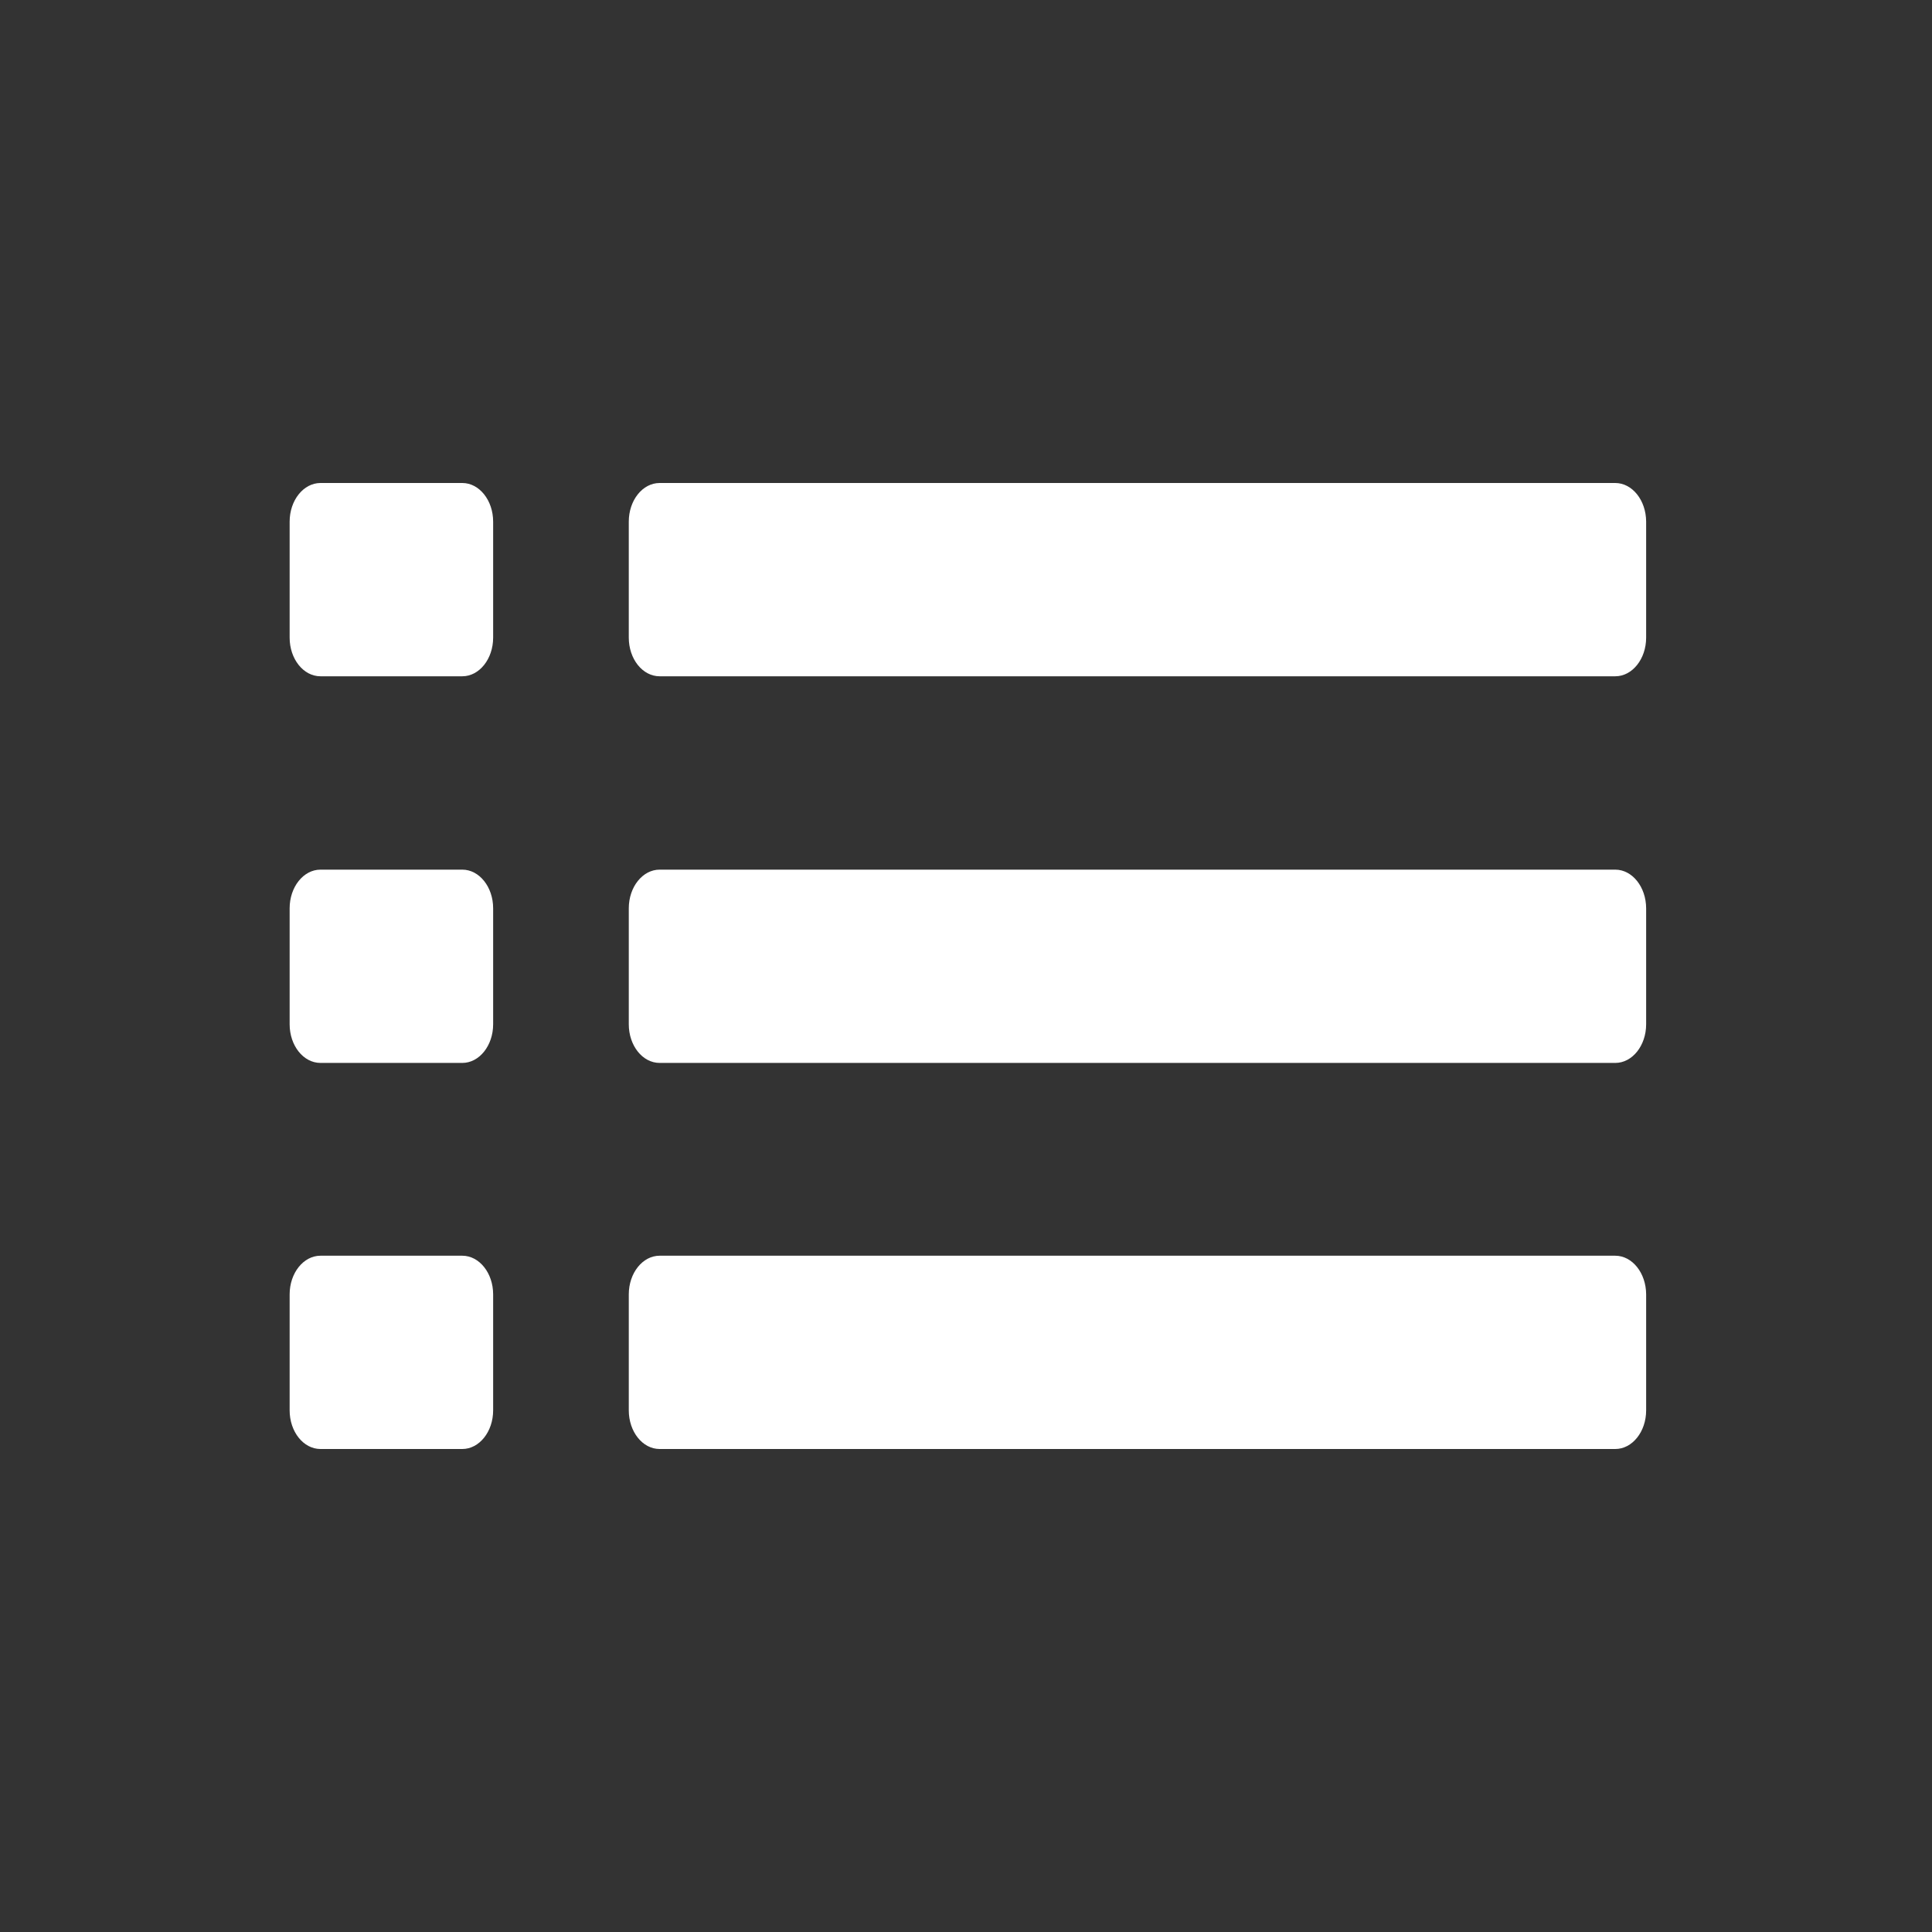 <?xml version="1.0" encoding="utf-8"?>
<!-- Generator: Adobe Illustrator 17.0.0, SVG Export Plug-In . SVG Version: 6.00 Build 0)  -->
<!DOCTYPE svg PUBLIC "-//W3C//DTD SVG 1.1//EN" "http://www.w3.org/Graphics/SVG/1.1/DTD/svg11.dtd">
<svg version="1.1" id="Layer_1" xmlns="http://www.w3.org/2000/svg" xmlns:xlink="http://www.w3.org/1999/xlink" x="0px" y="0px"
	 width="24px" height="24px" viewBox="0 0 24 24" enable-background="new 0 0 24 24" xml:space="preserve">
<rect x="0" y="0" width="24" height="24" fill="#333333" stroke="none"/>
<g>
	<g>
		<g>
			<g>
				<g>
					<path fill="#FFFFFF" d="M20.065,15.599H8.194c-0.211,0-0.383,0.215-0.383,0.48v1.441c0,0.265,0.171,0.48,0.383,0.48h11.872
						c0.211,0,0.383-0.215,0.383-0.48v-1.441C20.448,15.814,20.277,15.599,20.065,15.599z"/>
					<path fill="#FFFFFF" d="M20.065,10.803H8.194c-0.211,0-0.383,0.215-0.383,0.48v1.441c0,0.265,0.171,0.48,0.383,0.48h11.872
						c0.211,0,0.383-0.215,0.383-0.48v-1.441C20.448,11.018,20.277,10.803,20.065,10.803z"/>
					<path fill="#FFFFFF" d="M20.065,6H8.194C7.982,6,7.811,6.215,7.811,6.48v1.441c0,0.265,0.171,0.48,0.383,0.48h11.872
						c0.211,0,0.383-0.215,0.383-0.48V6.48C20.448,6.215,20.277,6,20.065,6z"/>
				</g>
				<g>
					<path fill="#FFFFFF" d="M5.743,15.599H3.981c-0.211,0-0.383,0.215-0.383,0.48v1.441c0,0.265,0.171,0.48,0.383,0.48h1.762
						c0.211,0,0.383-0.215,0.383-0.48v-1.441C6.126,15.814,5.954,15.599,5.743,15.599z"/>
					<path fill="#FFFFFF" d="M5.743,10.803H3.981c-0.211,0-0.383,0.215-0.383,0.48v1.441c0,0.265,0.171,0.48,0.383,0.48h1.762
						c0.211,0,0.383-0.215,0.383-0.48v-1.441C6.126,11.018,5.954,10.803,5.743,10.803z"/>
					<path fill="#FFFFFF" d="M5.743,6H3.981C3.77,6,3.598,6.215,3.598,6.48v1.441c0,0.265,0.171,0.48,0.383,0.48h1.762
						c0.211,0,0.383-0.215,0.383-0.48V6.48C6.126,6.215,5.954,6,5.743,6z"/>
				</g>
			</g>
		</g>
	</g>
</g>
</svg>

